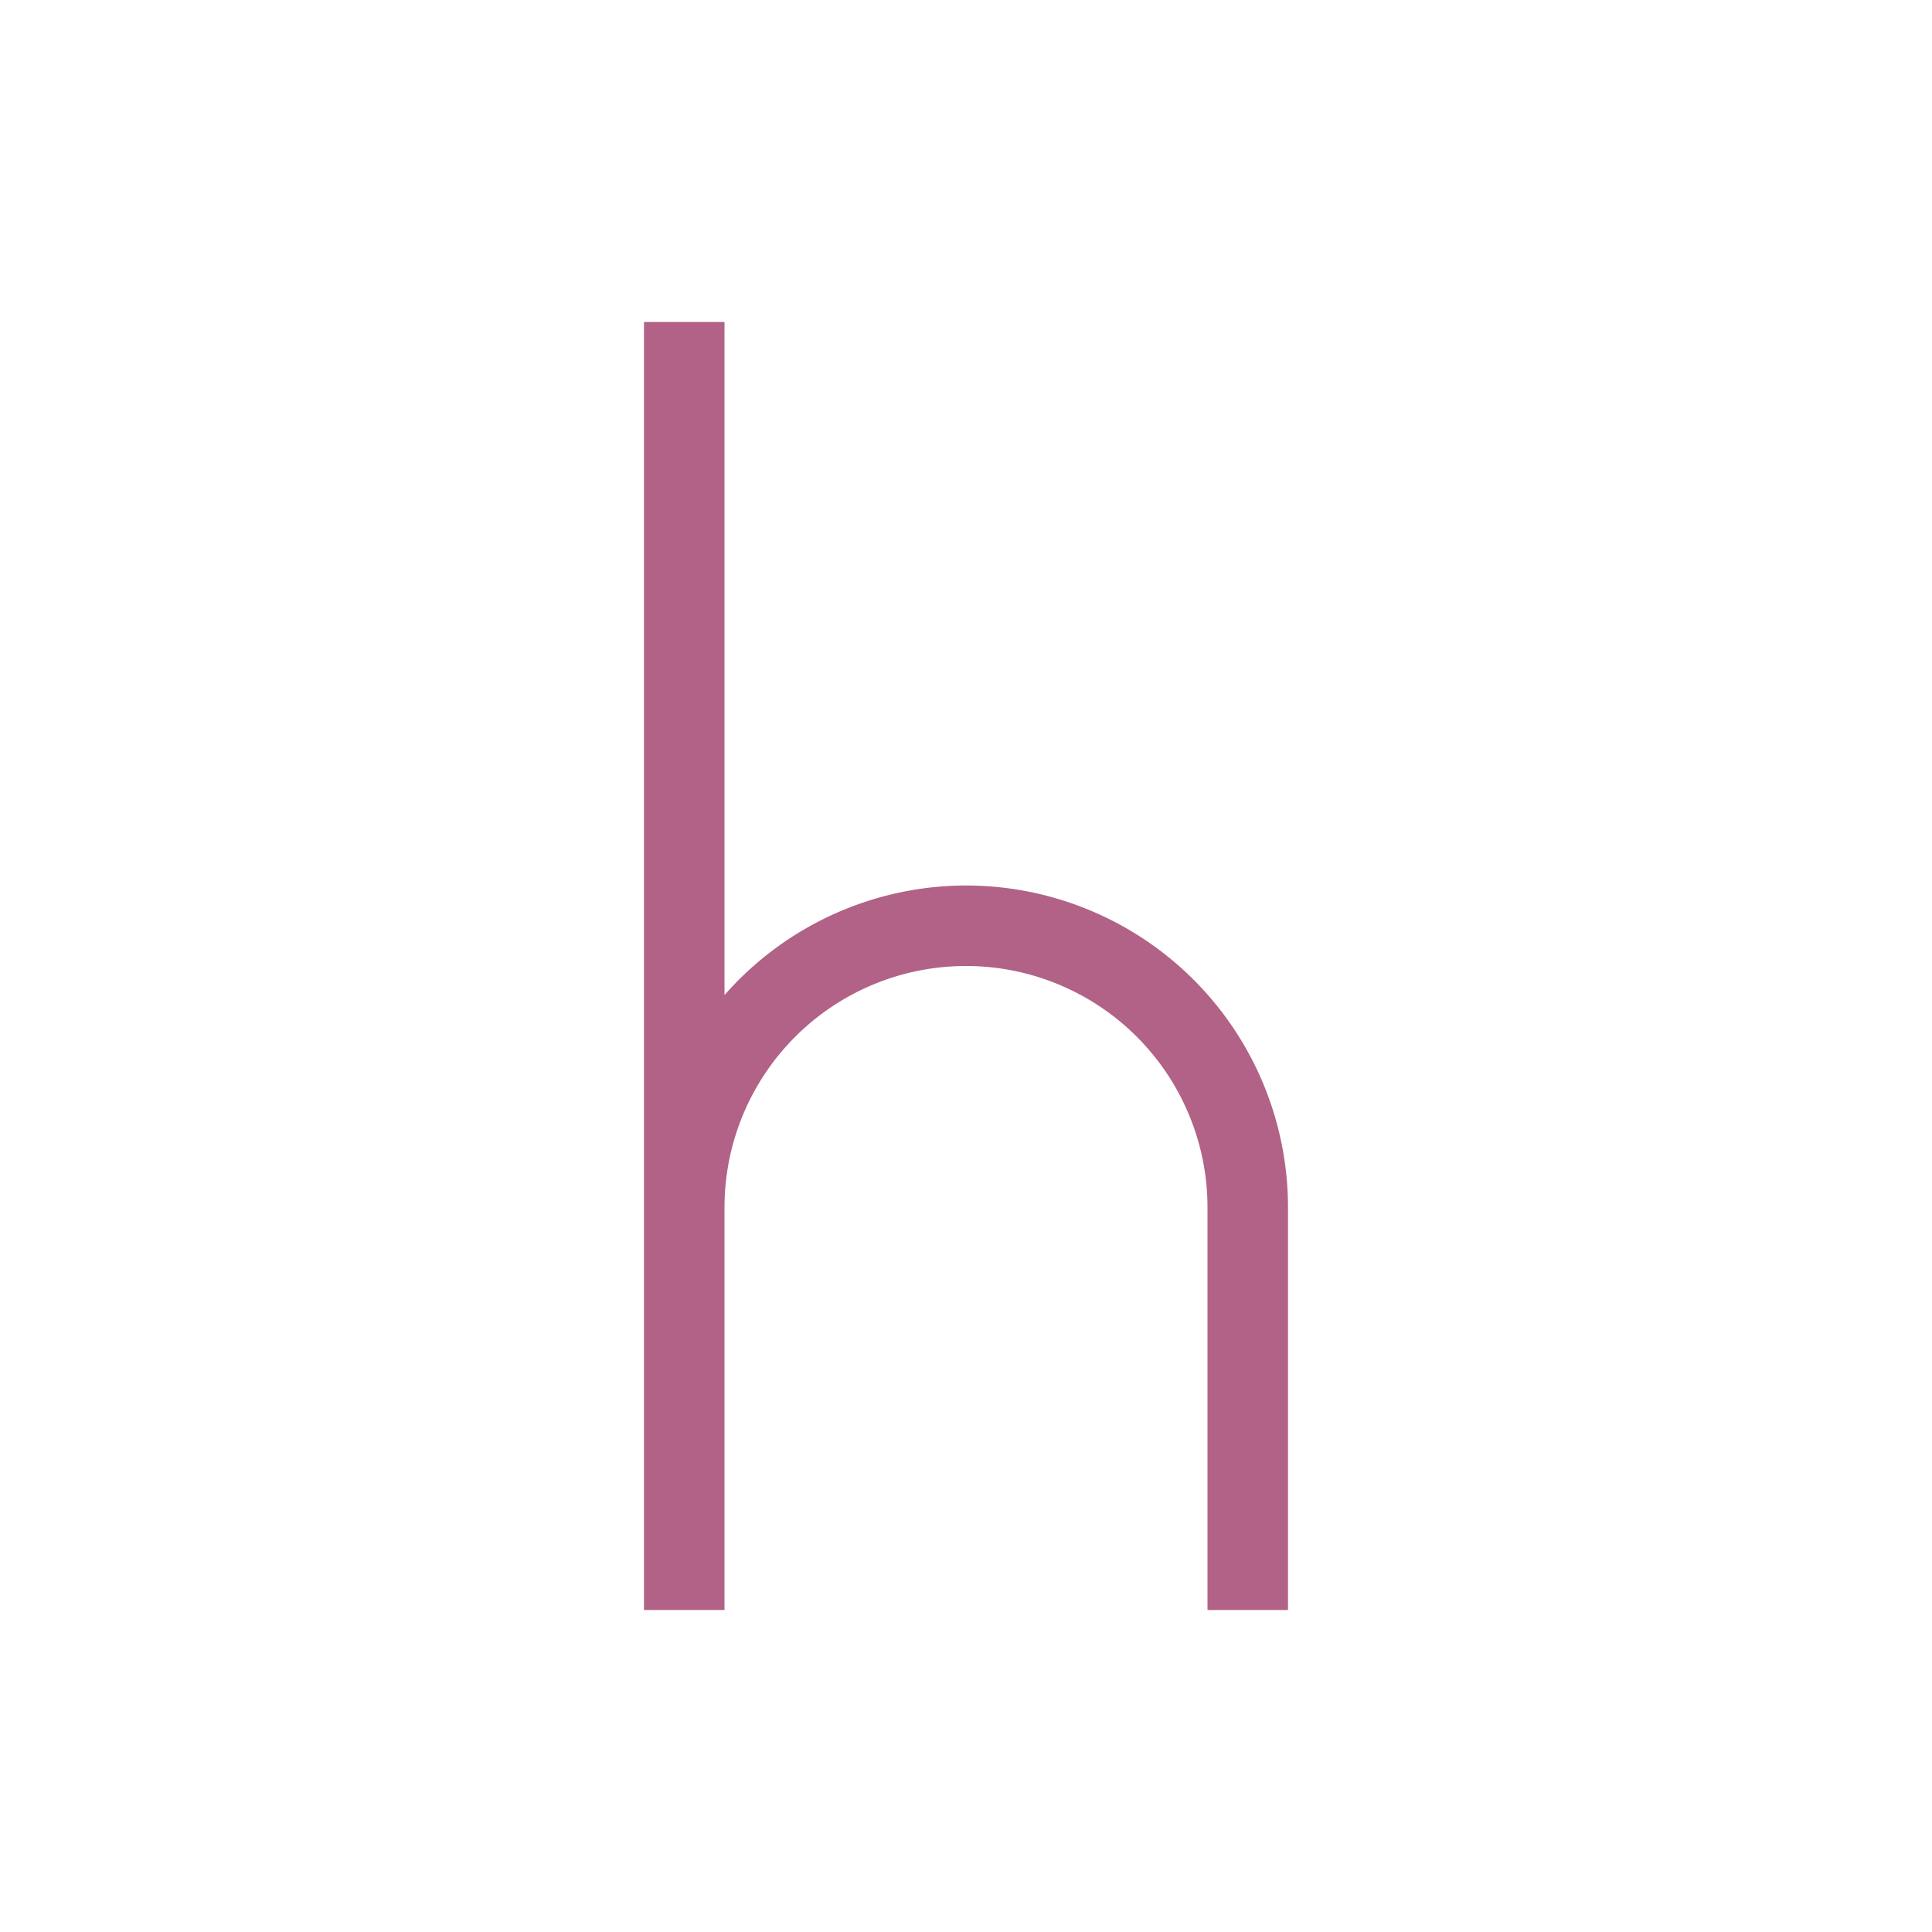 <svg xmlns="http://www.w3.org/2000/svg" height="24" width="24" viewBox="0 0 24 24">
  <g transform="translate(1,1)">
    <path d="M7 3v16h1v-5a3 3 0 0 1 3-3 3 3 0 0 1 3 3v5h1v-5a4 4 0 0 0-4-4 4 4 0 0 0-3 1.361V3z" fill="#b16286"/>
  </g>
</svg>
